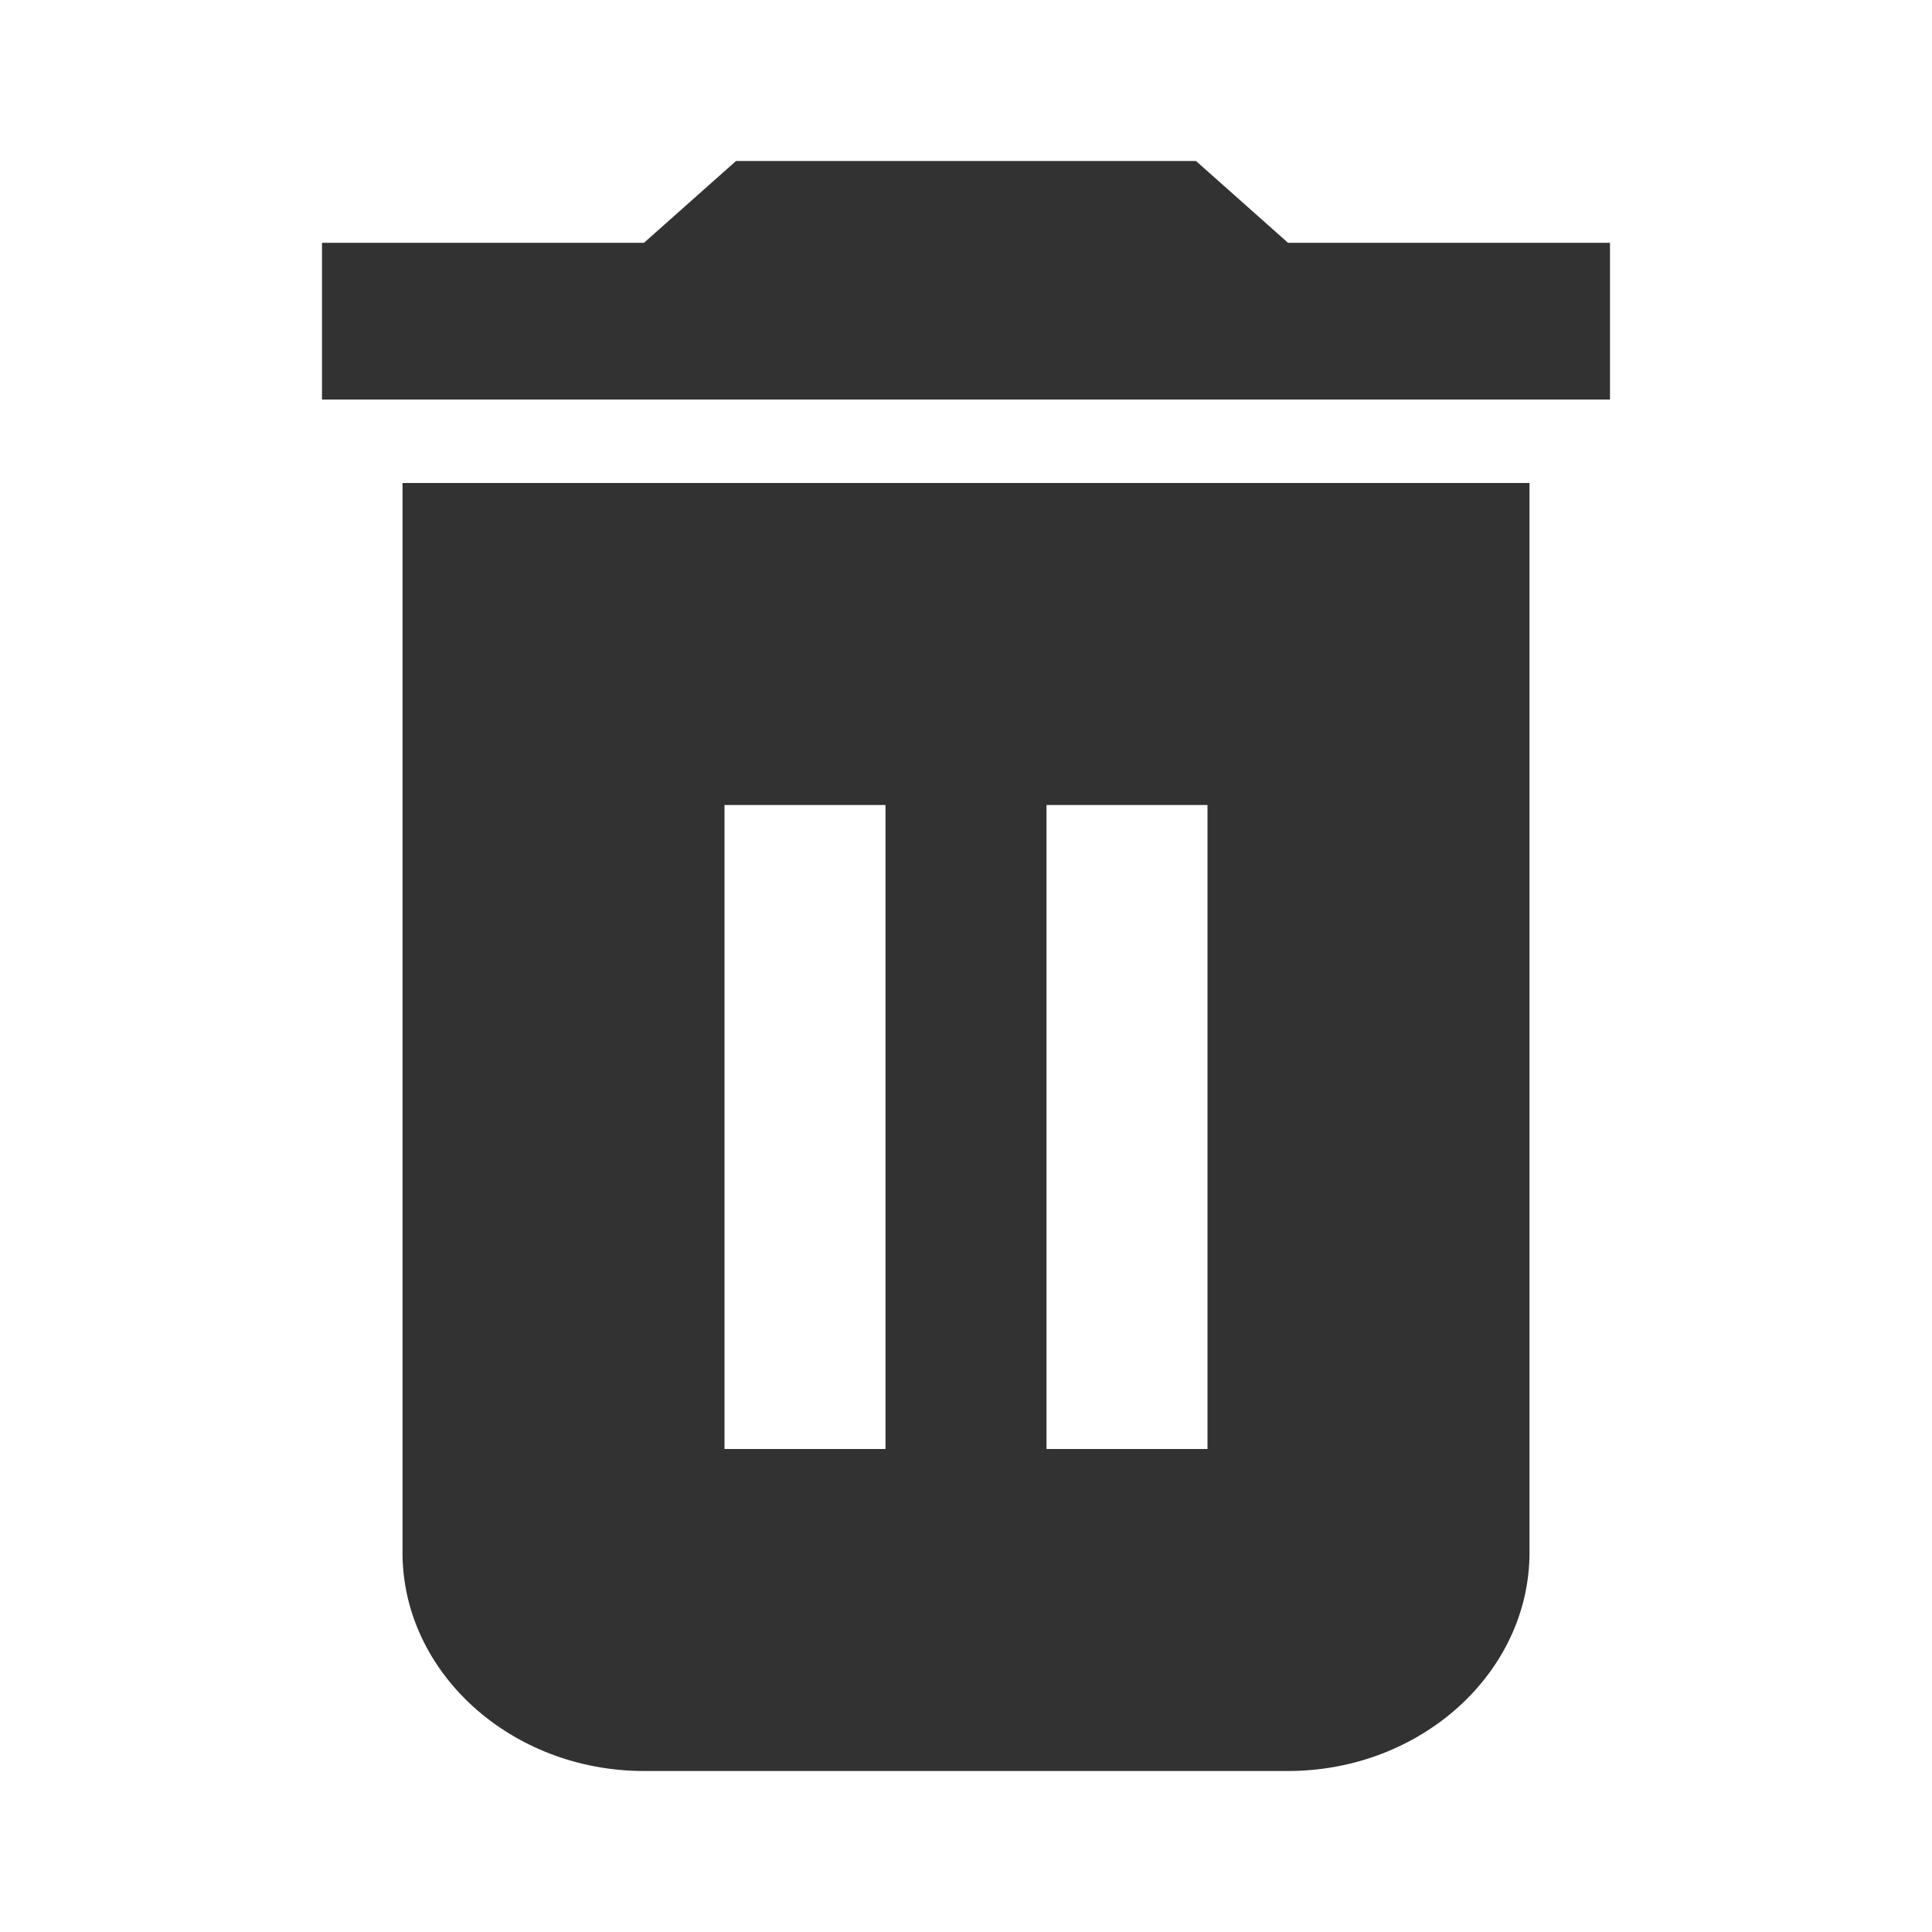 <svg width="24" height="24" viewBox="0 0 24 24" fill="none" xmlns="http://www.w3.org/2000/svg">
<path fill-rule="evenodd" clip-rule="evenodd" d="M16 3.016H20V4.963H4V3.016H8L9.143 2H14.857L16 3.016ZM5 6V19.286C5 20.779 6.35 22 8 22H16C17.65 22 19 20.779 19 19.286V6H5ZM9 10H11V18H9V10ZM15 10H13V18H15V10Z" fill="#323232"/>
</svg>
